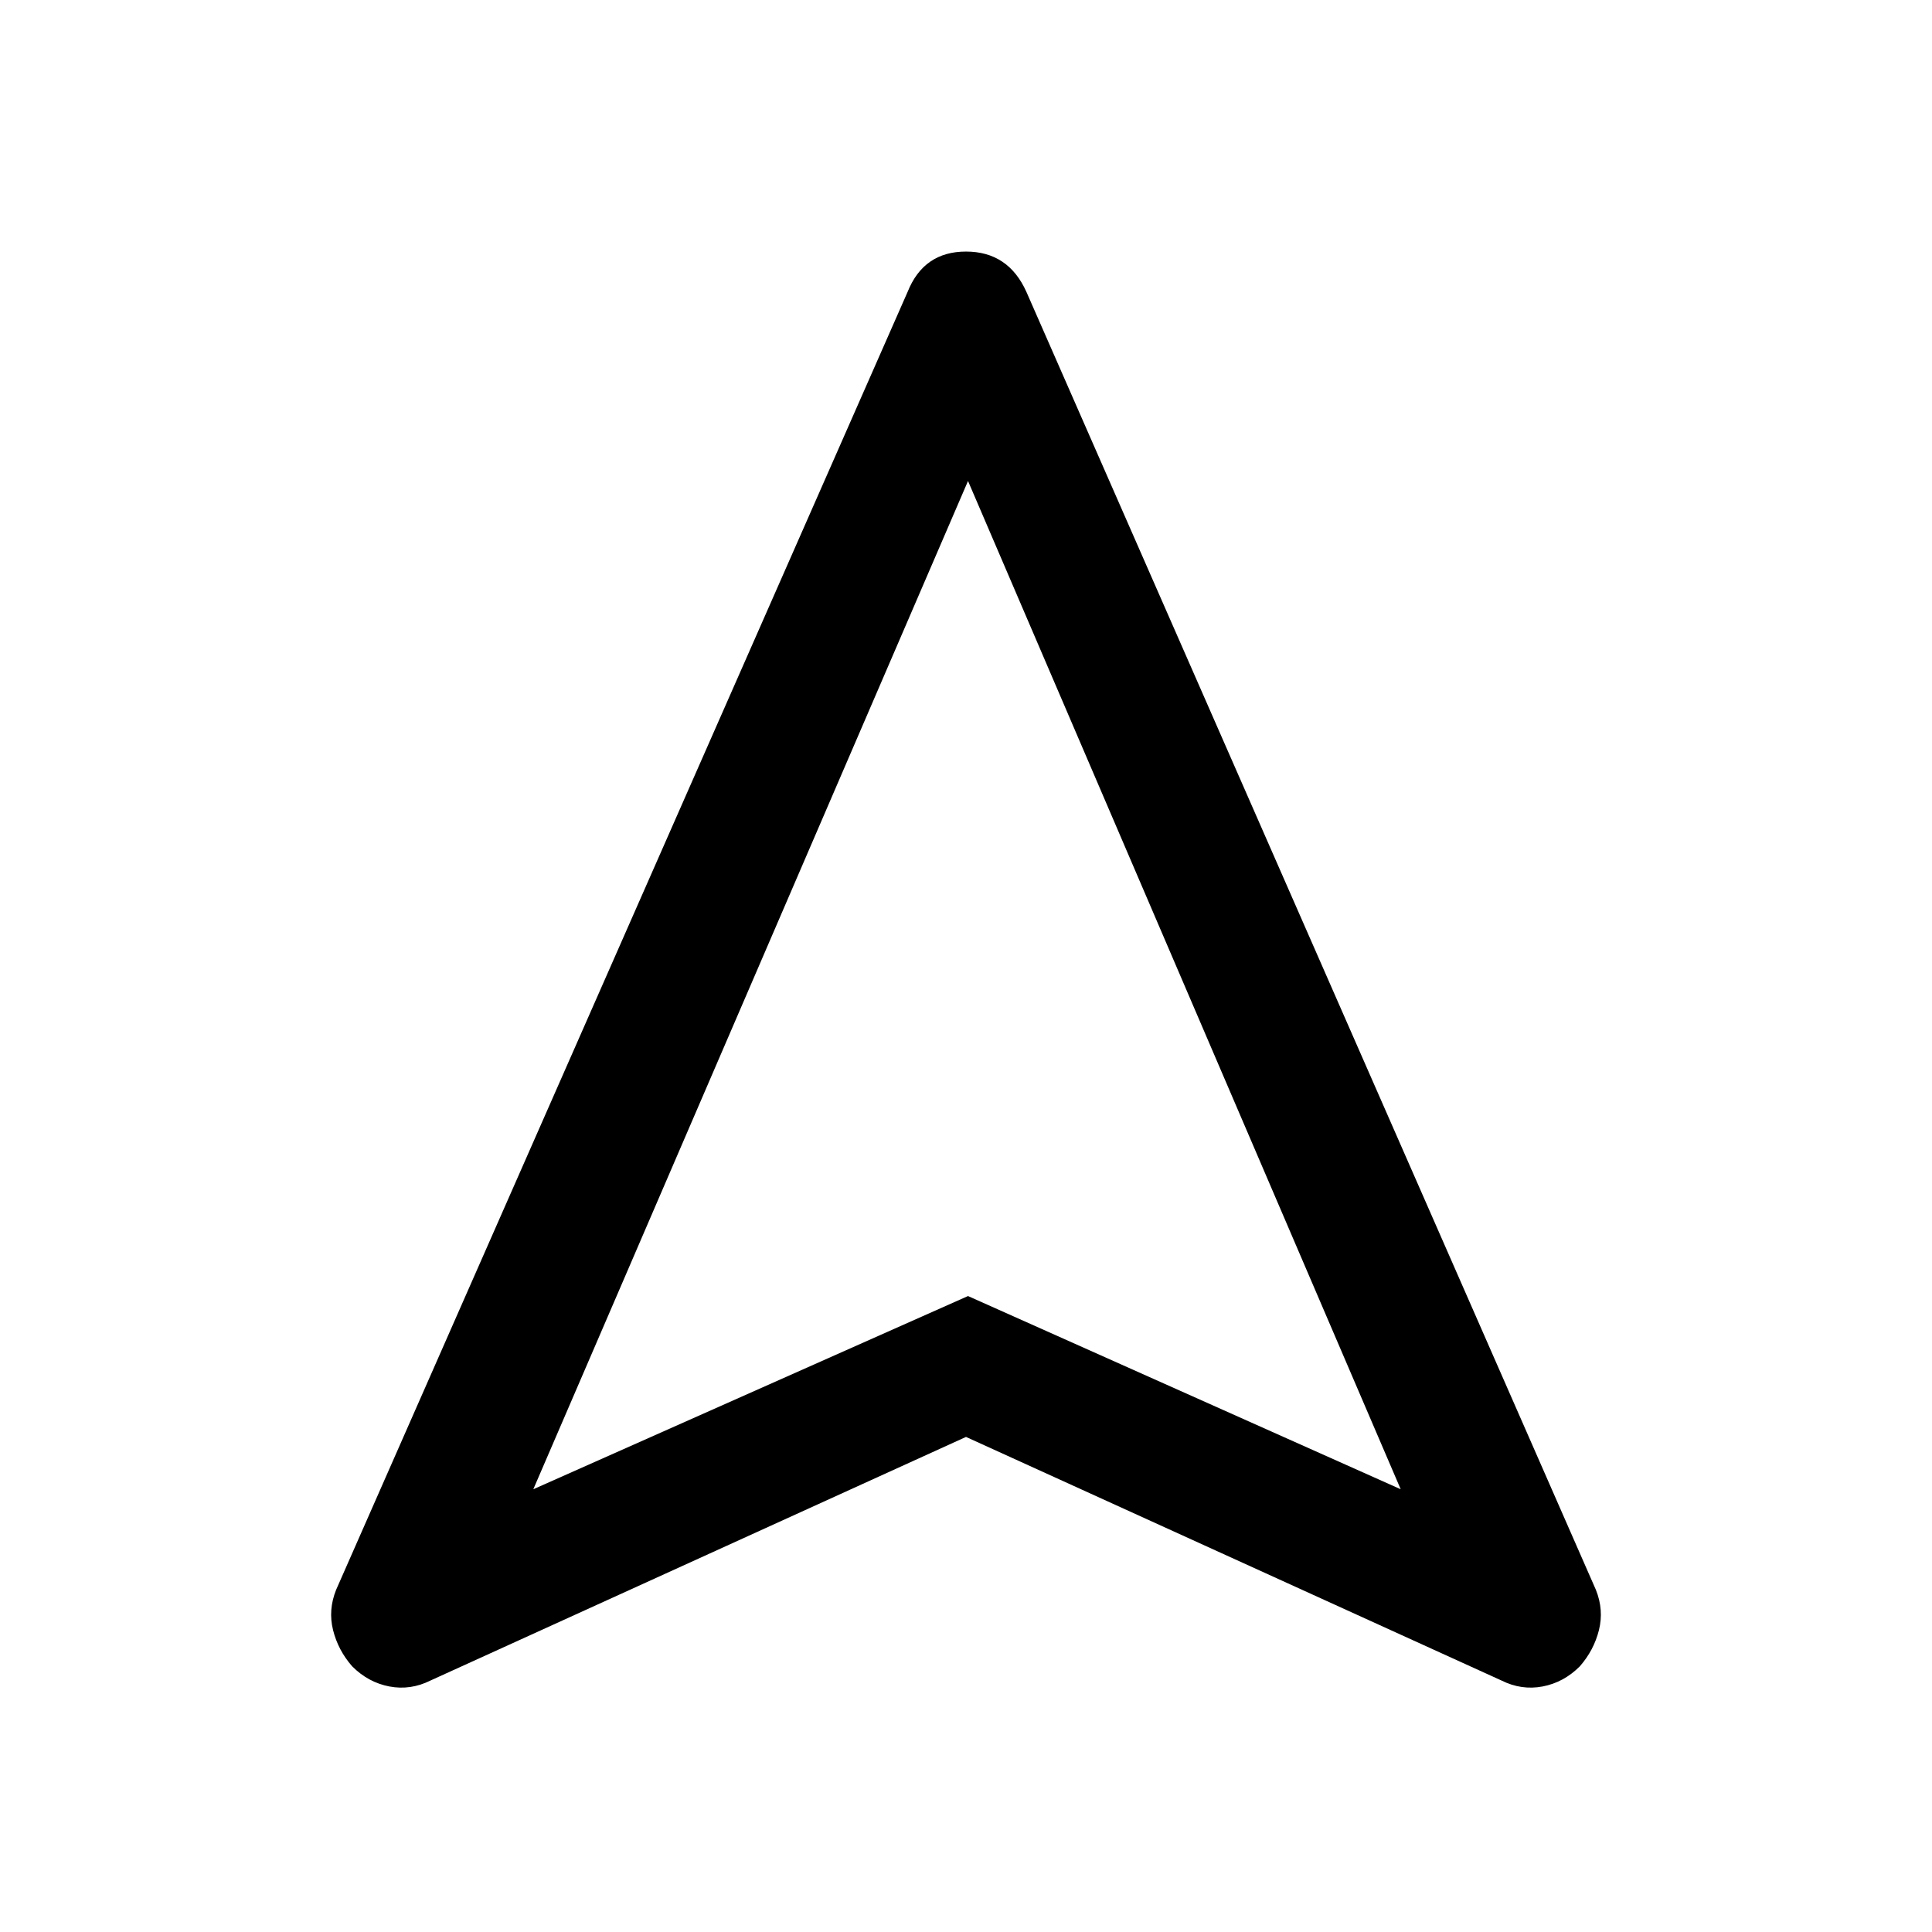 <svg xmlns="http://www.w3.org/2000/svg" height="48" width="48"><path d="M10.7 41.75q-.5.25-1.025.15-.525-.1-.925-.5-.35-.4-.475-.9t.075-1l14.2-32.25q.4-1 1.45-1 1.05 0 1.5 1L39.65 39.5q.2.5.075 1t-.475.9q-.4.4-.925.5-.525.1-1.025-.15L24 35.7ZM13.25 37l10.8-4.8L34.8 37 24.05 11.95Zm10.8-4.8Z"/></svg>